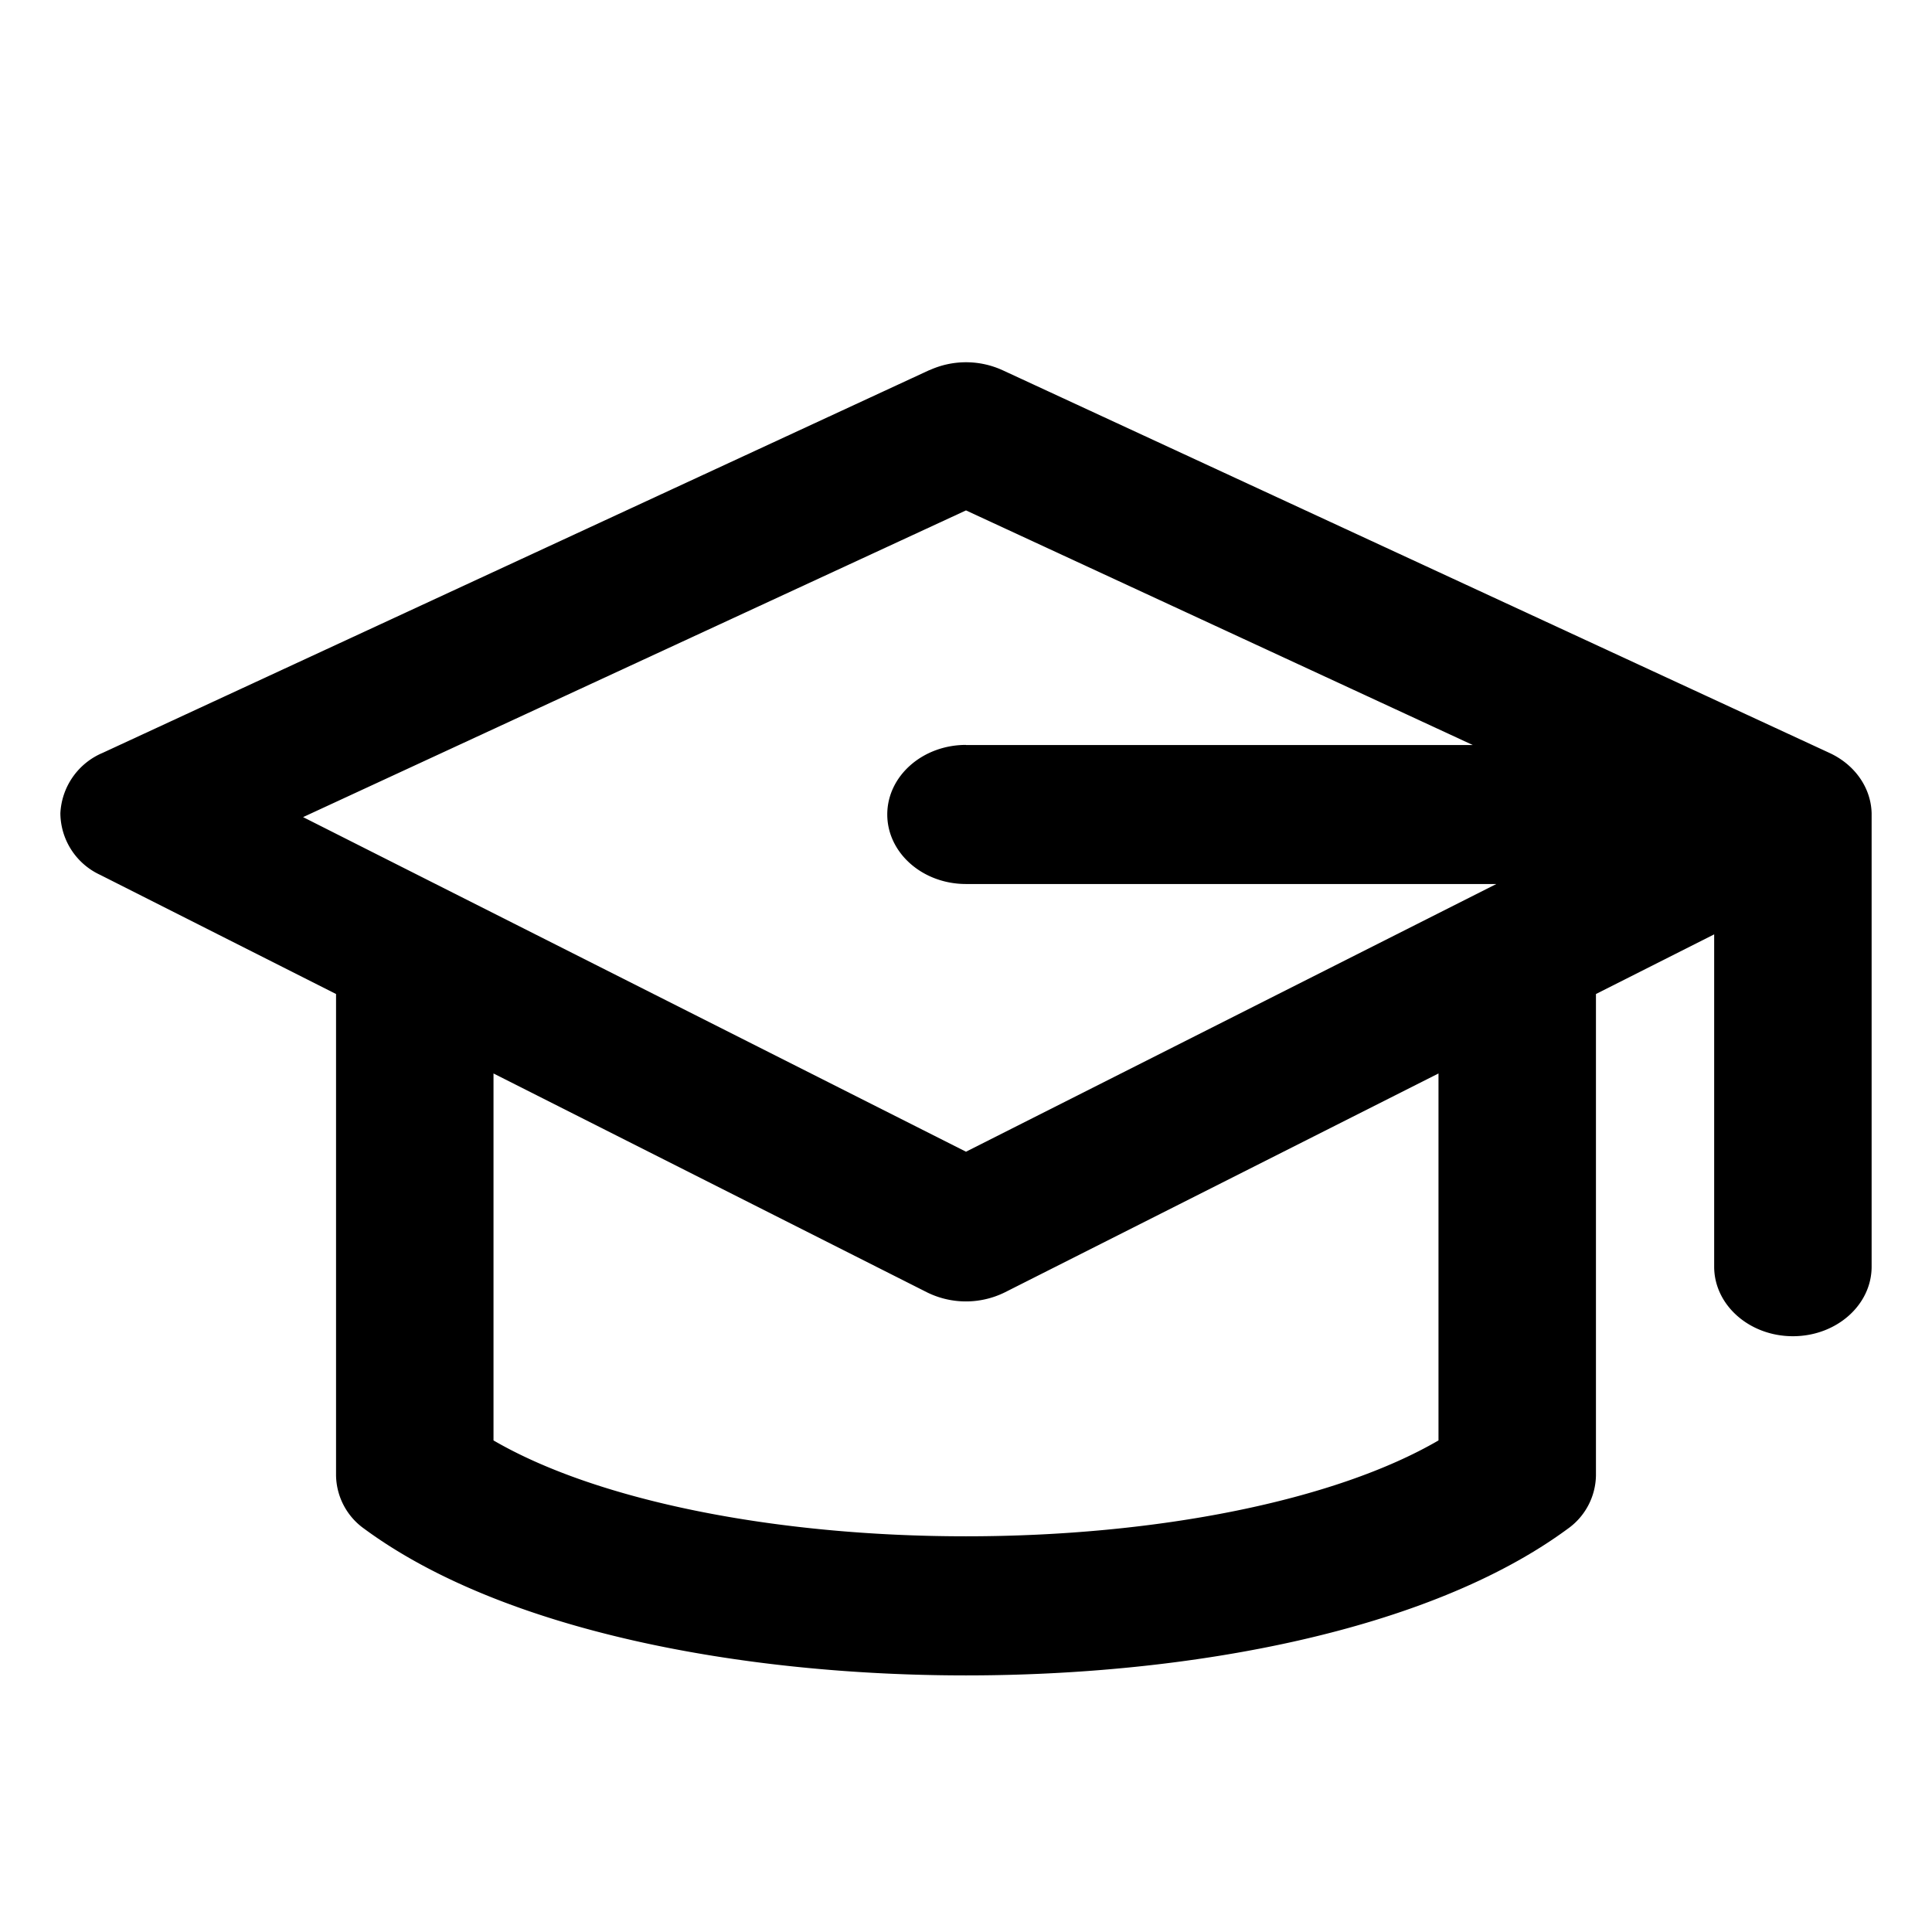 <svg class="Icon Icon-student" viewBox="0 0 16 16" fill="none" xmlns="http://www.w3.org/2000/svg"><path fill-rule="evenodd" clip-rule="evenodd" d="M7.697 3.066a.729.729 0 0 1 .606 0l6.847 3.169c.211.097.345.289.35.5v3.755c0 .318-.292.576-.652.576-.36 0-.652-.258-.652-.576V7.738l-.979.494v3.987a.552.552 0 0 1-.234.442c-1.155.85-3.138 1.214-4.983 1.214-1.845 0-3.828-.364-4.983-1.214a.552.552 0 0 1-.234-.442V8.232L.829 7.245a.567.567 0 0 1-.329-.51.573.573 0 0 1 .35-.5l6.847-3.17ZM4.087 8.89v3.039c.856.498 2.328.794 3.913.794s3.057-.296 3.913-.794V8.89l-3.59 1.812a.728.728 0 0 1-.647 0L4.087 8.89ZM8 6.17h4.197L8 4.227l-5.49 2.54L8 9.538l4.392-2.217H8c-.36 0-.652-.258-.652-.576 0-.318.292-.576.652-.576Z" fill="currentColor"/></svg>
